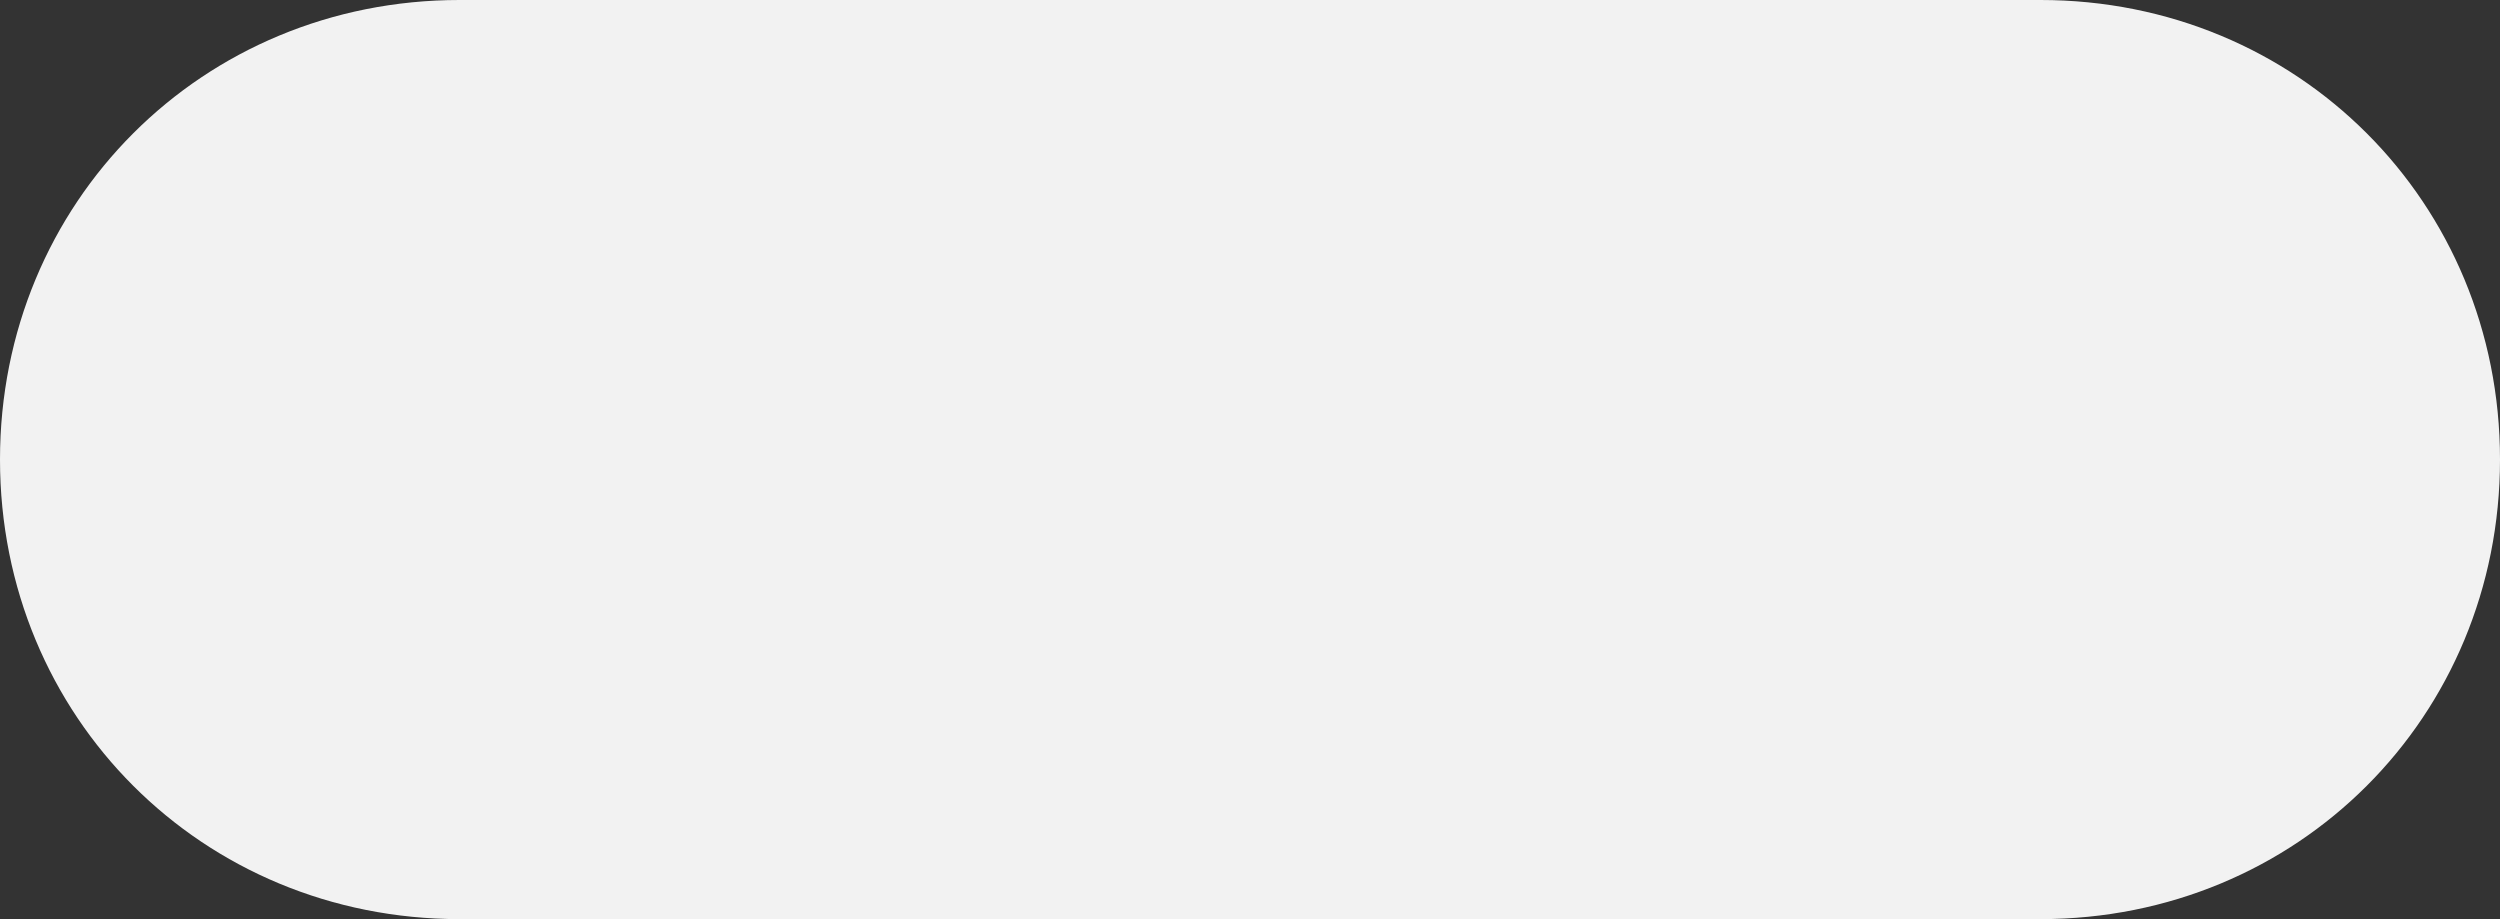 ﻿<?xml version="1.0" encoding="utf-8"?>
<svg version="1.1" xmlns:xlink="http://www.w3.org/1999/xlink" width="68px" height="25px" xmlns="http://www.w3.org/2000/svg">
  <rect width="100%" height="100%" fill="#333333" stroke="none"/>
  <g transform="matrix(1 0 0 1 -443 -1852 )">
    <path d="M 12.5 25  C 5.5 25  0 19.5  0 12.5  C 0 5.5  5.5 0  12.5 0  L 40.8 0  L 55.5 0  C 62.5 0  68 5.5  68 12.5  C 68 19.5  62.5 25  55.5 25  L 12.5 25  Z " fill-rule="nonzero" fill="#f2f2f2" stroke="none" transform="matrix(1 0 0 1 443 1852 )" />
  </g>
</svg>